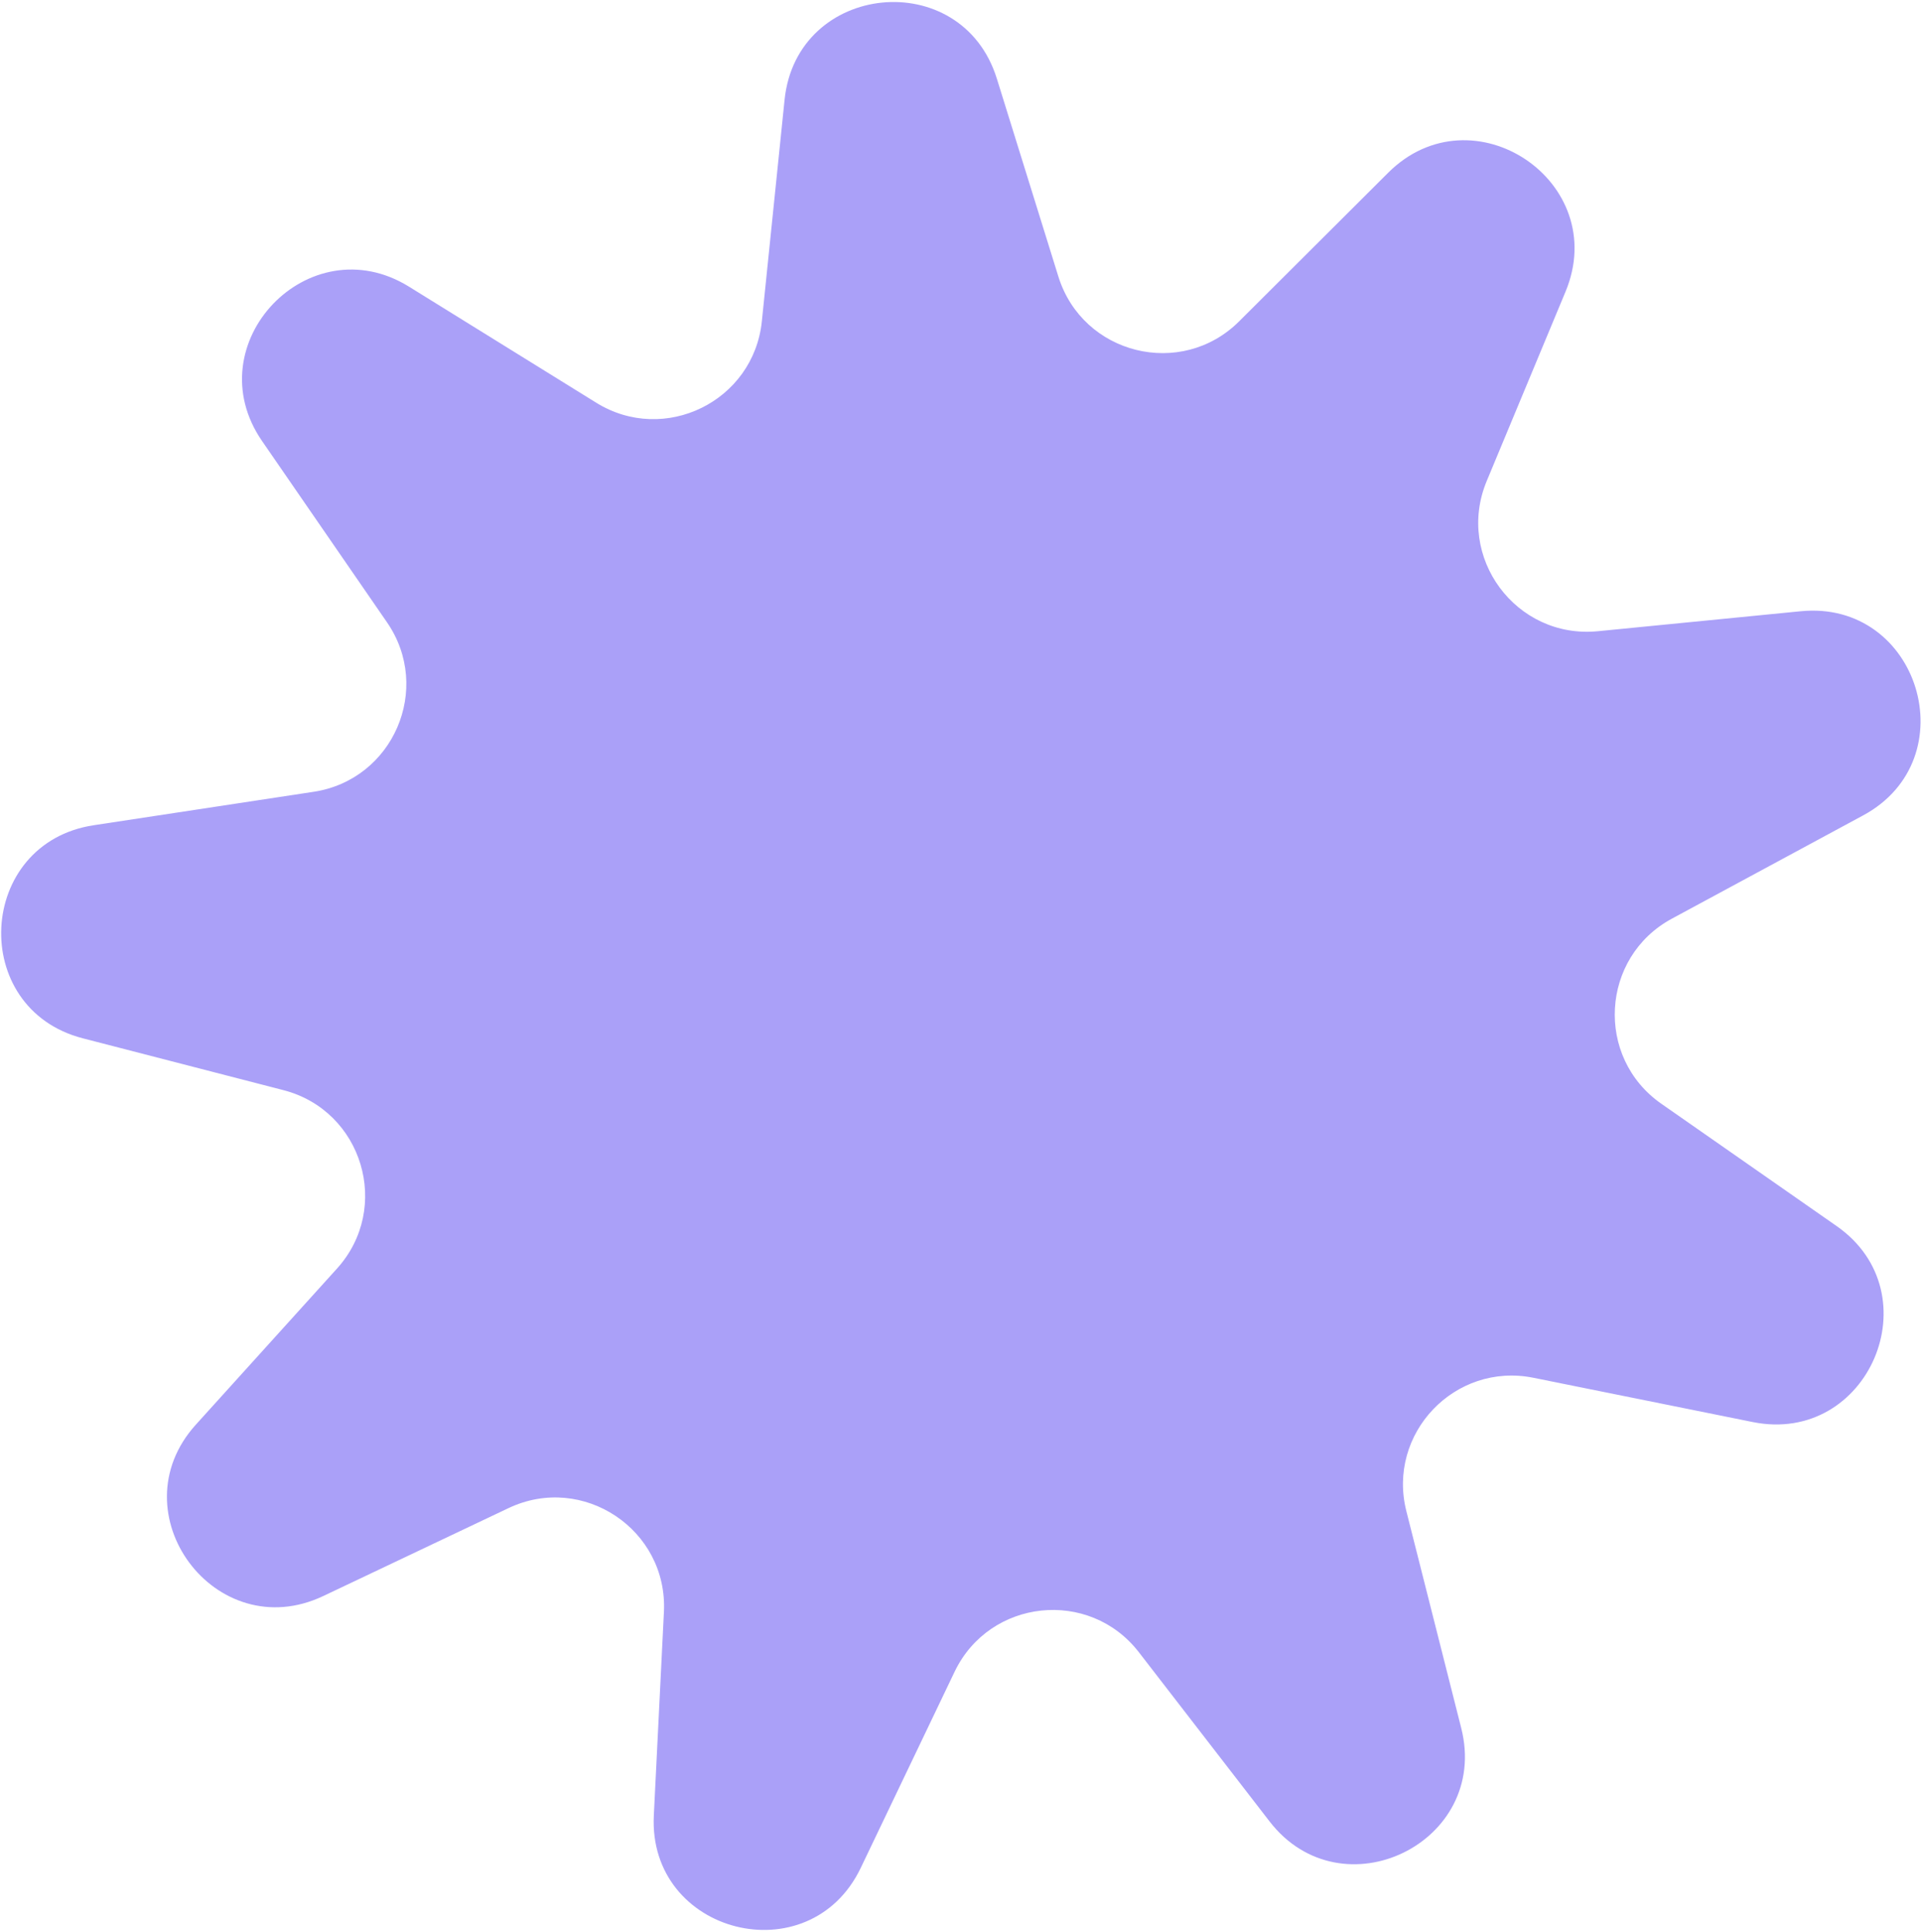 <svg width="547" height="550" viewBox="0 0 547 550" fill="none" xmlns="http://www.w3.org/2000/svg">
<path d="M74.623 125.57C55.567 97.921 87.936 63.939 116.479 81.629L169.766 114.654C189.226 126.715 214.597 114.244 216.934 91.469L223.405 28.42C226.848 -5.135 273.829 -9.83 283.845 22.38L301.366 78.727C308.285 100.977 336.355 107.927 352.856 91.476L395.266 49.192C419.291 25.239 458.811 51.737 445.773 83.058L423.34 136.951C414.333 158.589 431.672 182.011 454.998 179.714L512.754 174.027C546.441 170.71 560.304 216.078 530.517 232.157L476.073 261.548C455.758 272.514 454.128 301.042 473.061 314.251L522.959 349.063C550.535 368.301 532.047 411.526 499.088 404.874L436.647 392.271C414.279 387.756 394.865 408.139 400.461 430.261L416.084 492.016C424.33 524.612 382.055 545.179 361.499 518.571L324.303 470.424C310.189 452.155 281.774 455.17 271.808 475.994L245.099 531.803C230.486 562.336 184.499 550.694 186.174 516.886L189.048 458.922C190.208 435.512 165.971 419.332 144.796 429.38L92.057 454.407C61.407 468.951 33.019 430.766 55.776 405.605L95.948 361.189C111.578 343.909 103.271 316.209 80.712 310.38L23.579 295.619C-9.079 287.18 -6.673 240.027 26.674 234.957L89.335 225.429C111.97 221.988 123.192 196.04 110.2 177.189L74.623 125.57Z" fill="#AAA0F8"/>
</svg>

